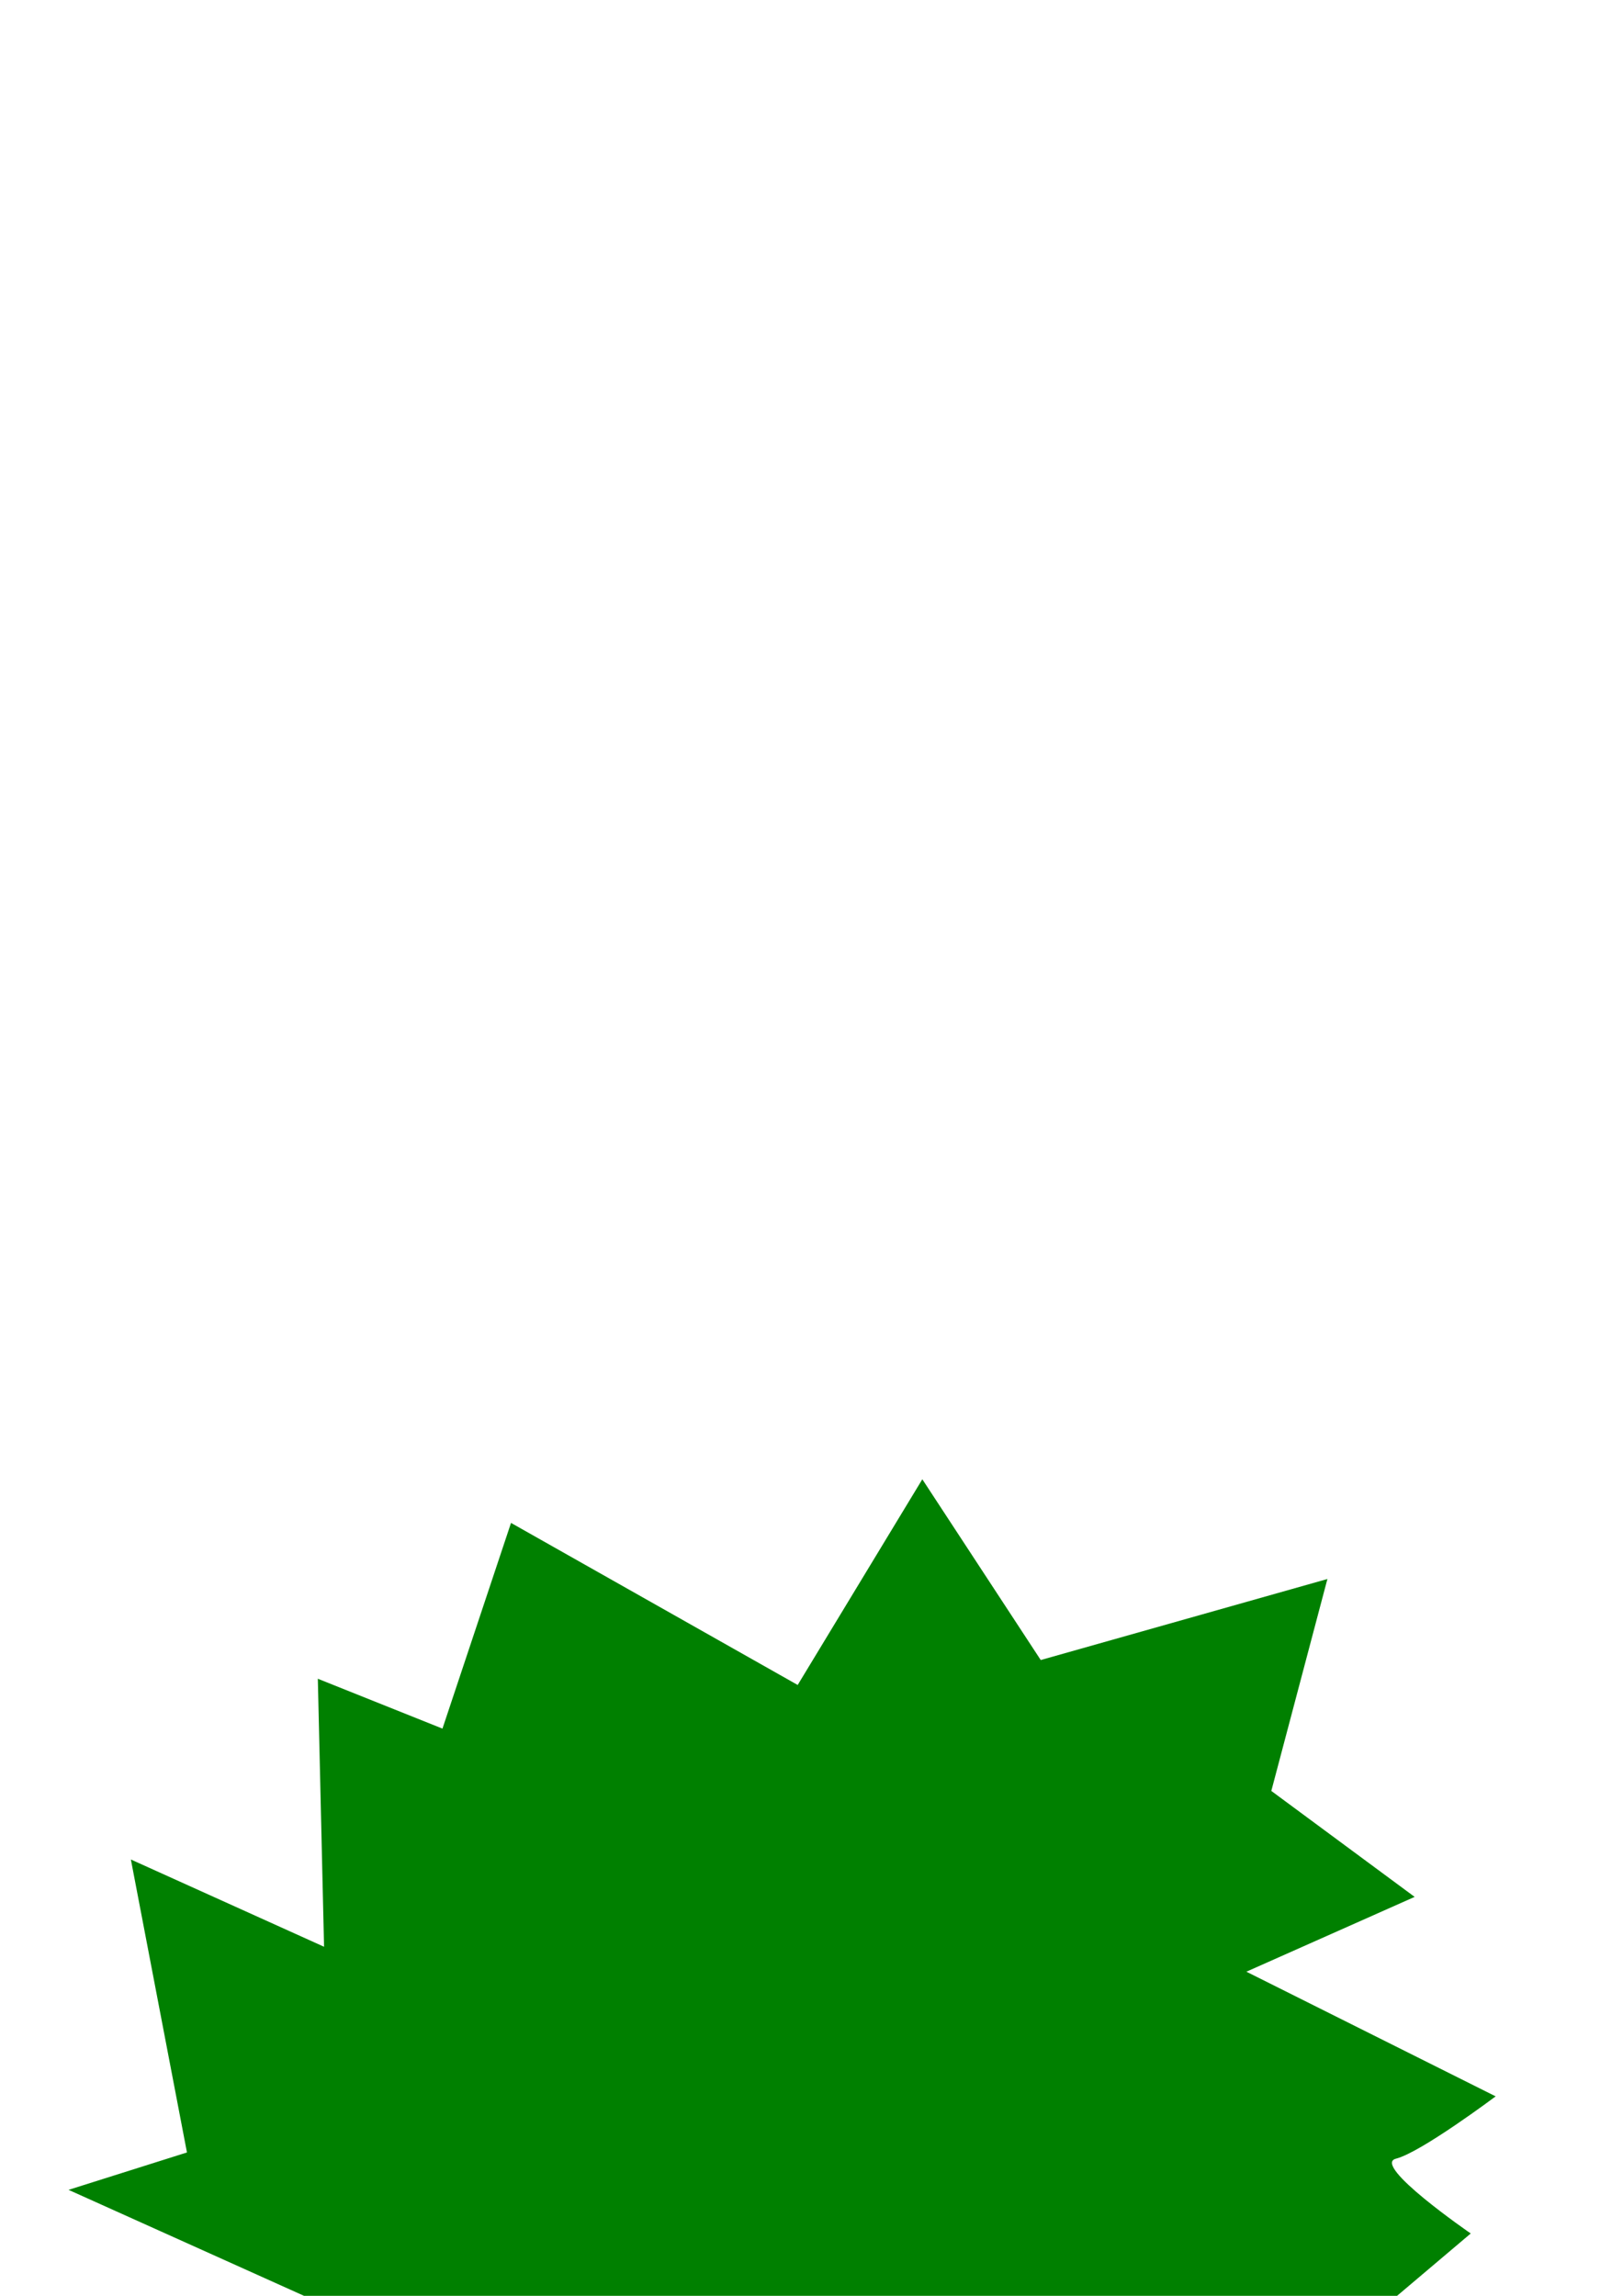 <?xml version="1.0" encoding="UTF-8" standalone="no"?>
<!-- Created with Inkscape (http://www.inkscape.org/) -->

<svg
   xmlns:dc="http://purl.org/dc/elements/1.1/"
   xmlns:cc="http://creativecommons.org/ns#"
   xmlns:rdf="http://www.w3.org/1999/02/22-rdf-syntax-ns#"
   xmlns:svg="http://www.w3.org/2000/svg"
   xmlns="http://www.w3.org/2000/svg"
   xmlns:sodipodi="http://sodipodi.sourceforge.net/DTD/sodipodi-0.dtd"
   xmlns:inkscape="http://www.inkscape.org/namespaces/inkscape"
   width="744.094"
   height="1052.362"
   id="svg4857"
   version="1.1"
   inkscape:version="0.48.5 r10040"
   sodipodi:docname="New document 11">
  <defs
     id="defs4859" />
  <sodipodi:namedview
     id="base"
     pagecolor="#ffffff"
     bordercolor="#666666"
     borderopacity="1.0"
     inkscape:pageopacity="0.0"
     inkscape:pageshadow="2"
     inkscape:zoom="0.35"
     inkscape:cx="375"
     inkscape:cy="520"
     inkscape:document-units="px"
     inkscape:current-layer="layer1"
     showgrid="false"
     inkscape:window-width="722"
     inkscape:window-height="756"
     inkscape:window-x="1839"
     inkscape:window-y="114"
     inkscape:window-maximized="0" />
  <g
     inkscape:label="Layer 1"
     inkscape:groupmode="layer"
     id="layer1">
    <path
       style="fill:#008000;fill-opacity:1"
       d="M 145.714,1055.219 31.429,1003.791 85.714,986.648 60,852.362 l 88.571,40 -2.857,-122.857 57.143,22.857 31.429,-94.286 131.429,74.286 57.143,-94.286 54.286,82.857 131.429,-37.143 -25.714,97.143 65.714,48.571 -77.143,34.286 114.286,57.143 c 0,0 -34.286,25.714 -45.714,28.571 -11.429,2.857 34.286,34.286 34.286,34.286 l -37.143,31.428 z"
       id="path4865"
       inkscape:connector-curvature="0" />
  </g>
</svg>
